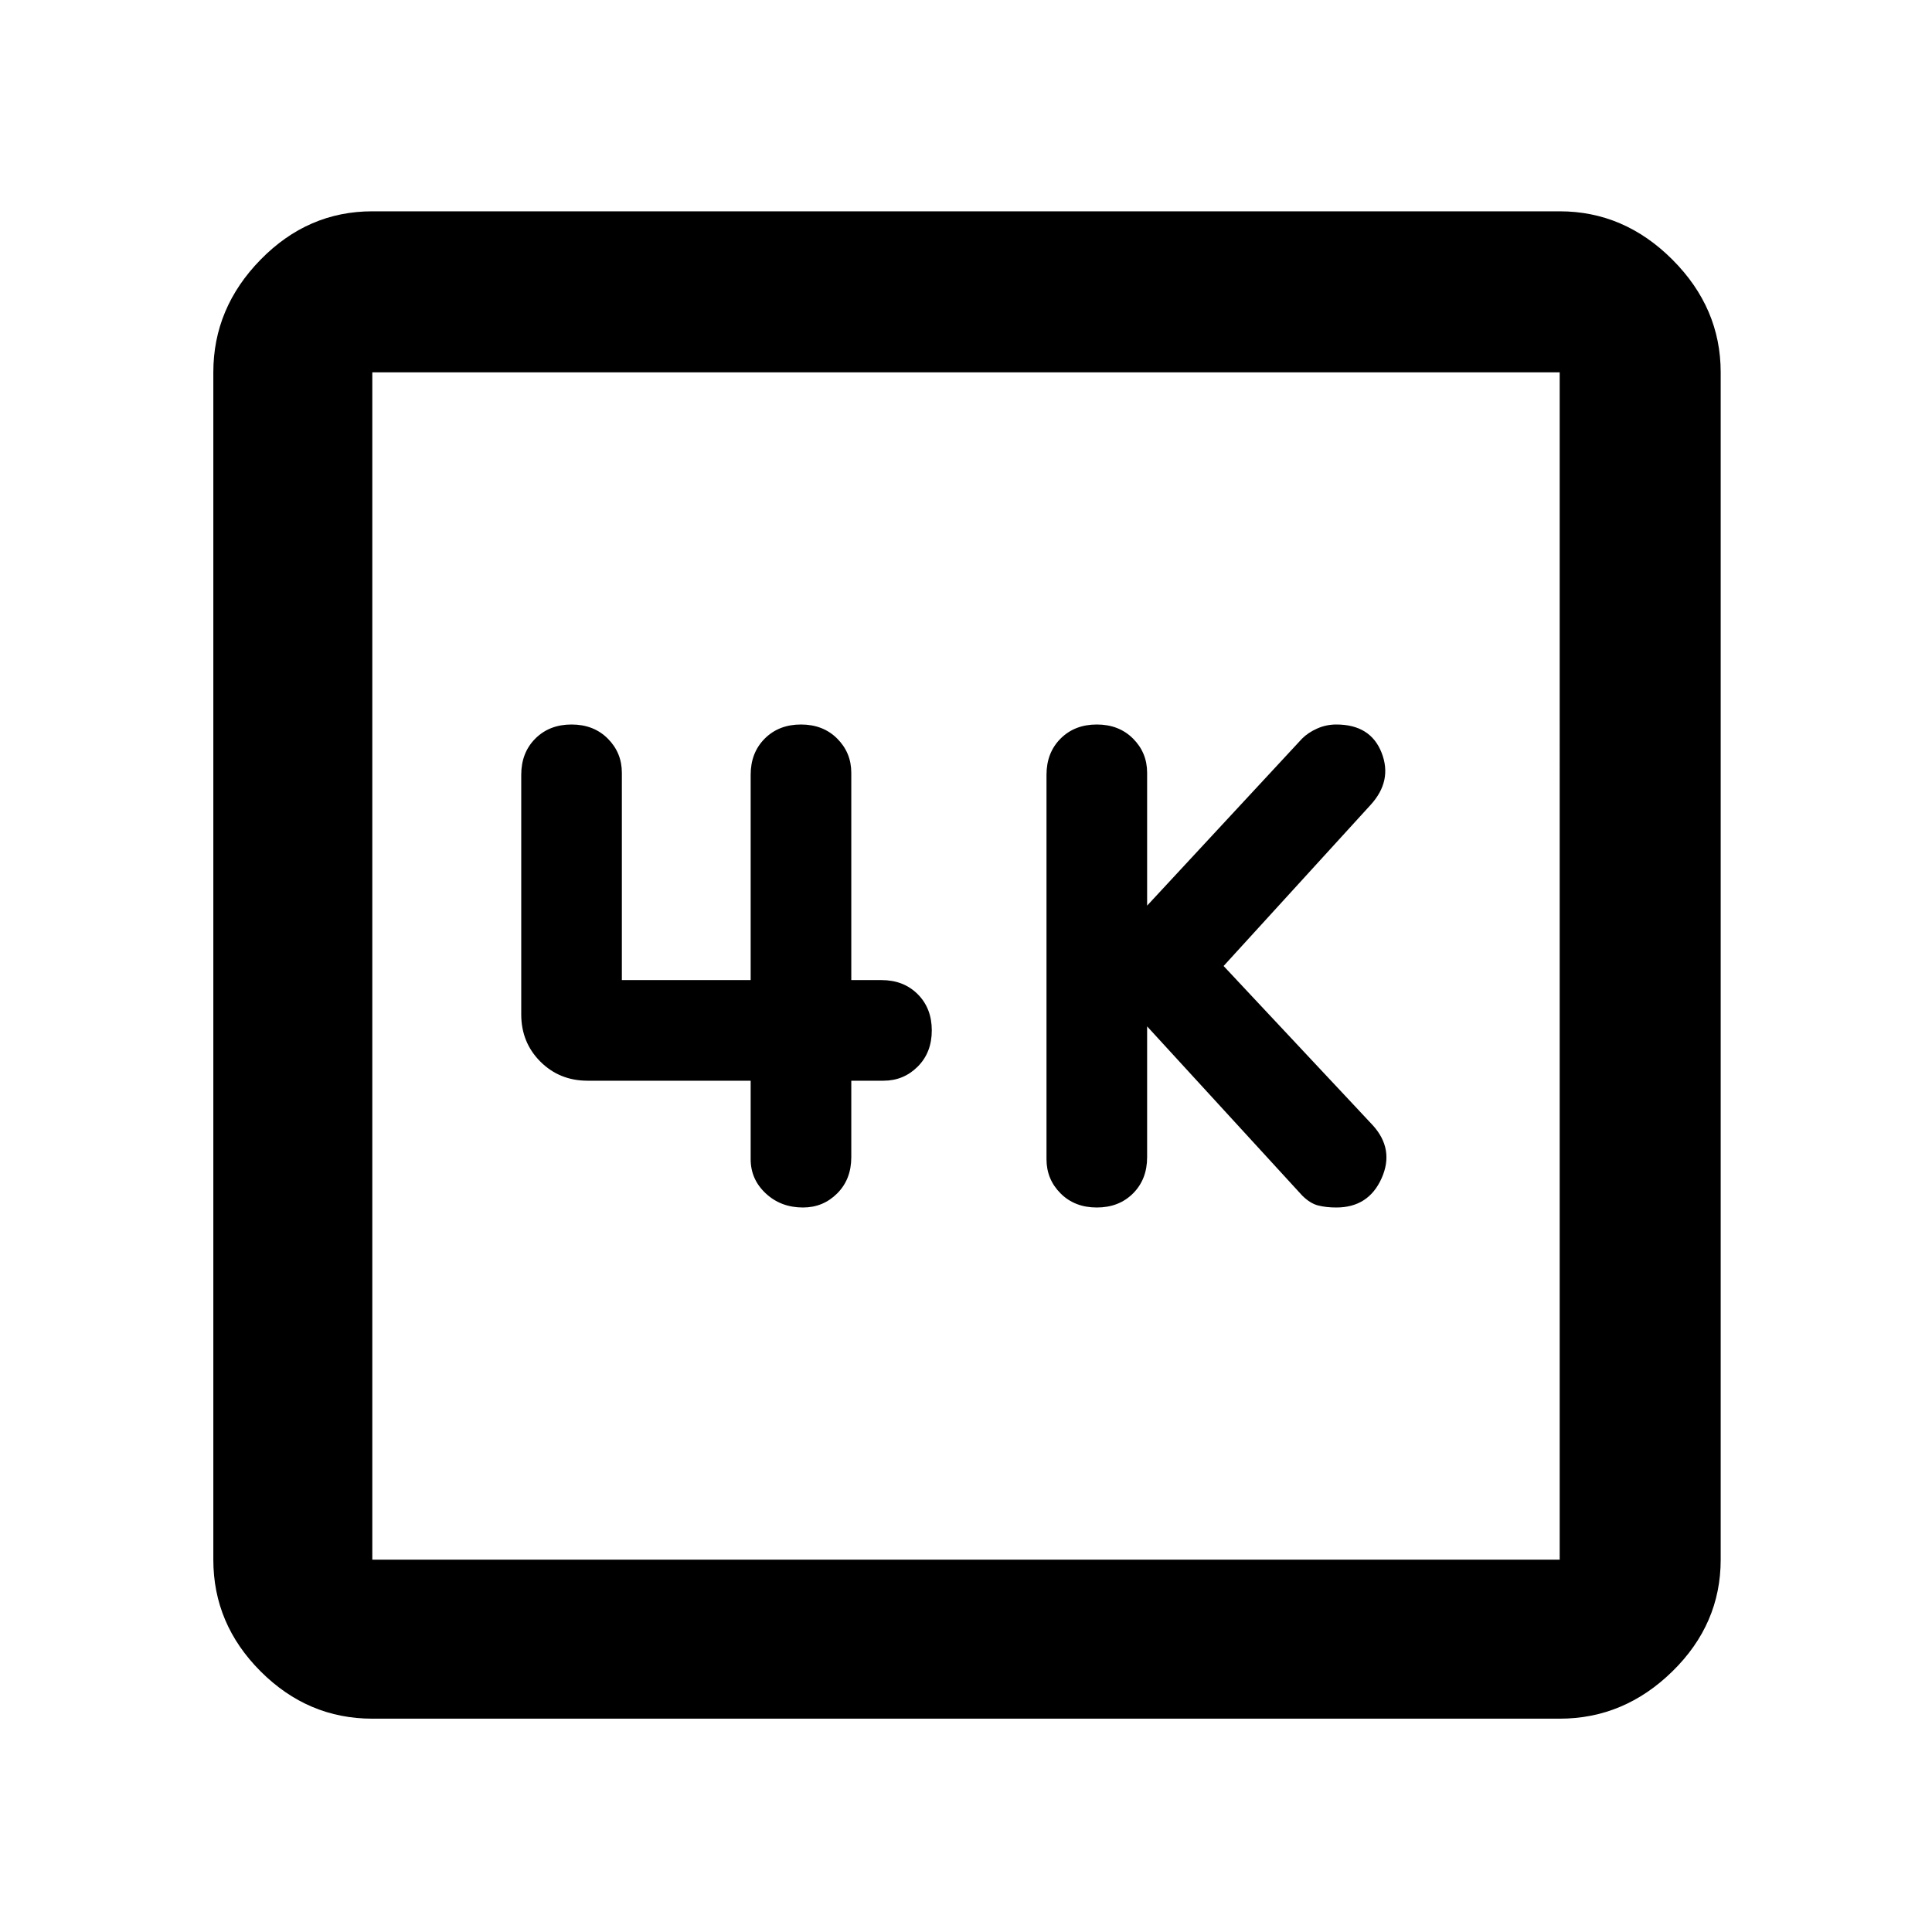 <svg xmlns="http://www.w3.org/2000/svg" height="48" width="48"><path d="M27.25 30q.55 0 .9-.35t.35-.9V25.5l3.85 4.2q.2.2.4.25.2.05.45.05.8 0 1.125-.725.325-.725-.225-1.325L30.4 24l3.65-4q.55-.6.275-1.3-.275-.7-1.125-.7-.25 0-.475.1-.225.1-.375.25L28.5 22.5v-3.3q0-.5-.35-.85t-.9-.35q-.55 0-.9.35t-.35.9v9.55q0 .5.35.85t.9.35Zm-7.3 0q.5 0 .85-.35t.35-.9v-1.9h.8q.5 0 .85-.35t.35-.9q0-.55-.35-.9t-.9-.35h-.75V19.2q0-.5-.35-.85t-.9-.35q-.55 0-.9.35t-.35.9v5.1h-3.2V19.2q0-.5-.35-.85t-.9-.35q-.55 0-.9.35t-.35.9v5.95q0 .7.475 1.175.475.475 1.175.475h4.05v1.95q0 .5.375.85t.925.35ZM9.25 42.7q-1.6 0-2.775-1.175Q5.3 40.35 5.3 38.75V9.25q0-1.6 1.175-2.8 1.175-1.2 2.775-1.2h29.5q1.6 0 2.8 1.2 1.2 1.2 1.2 2.8v29.5q0 1.6-1.2 2.775-1.2 1.175-2.8 1.175Zm0-3.95h29.5V9.25H9.25v29.5Zm0-29.5v29.5-29.5Z"/></svg>